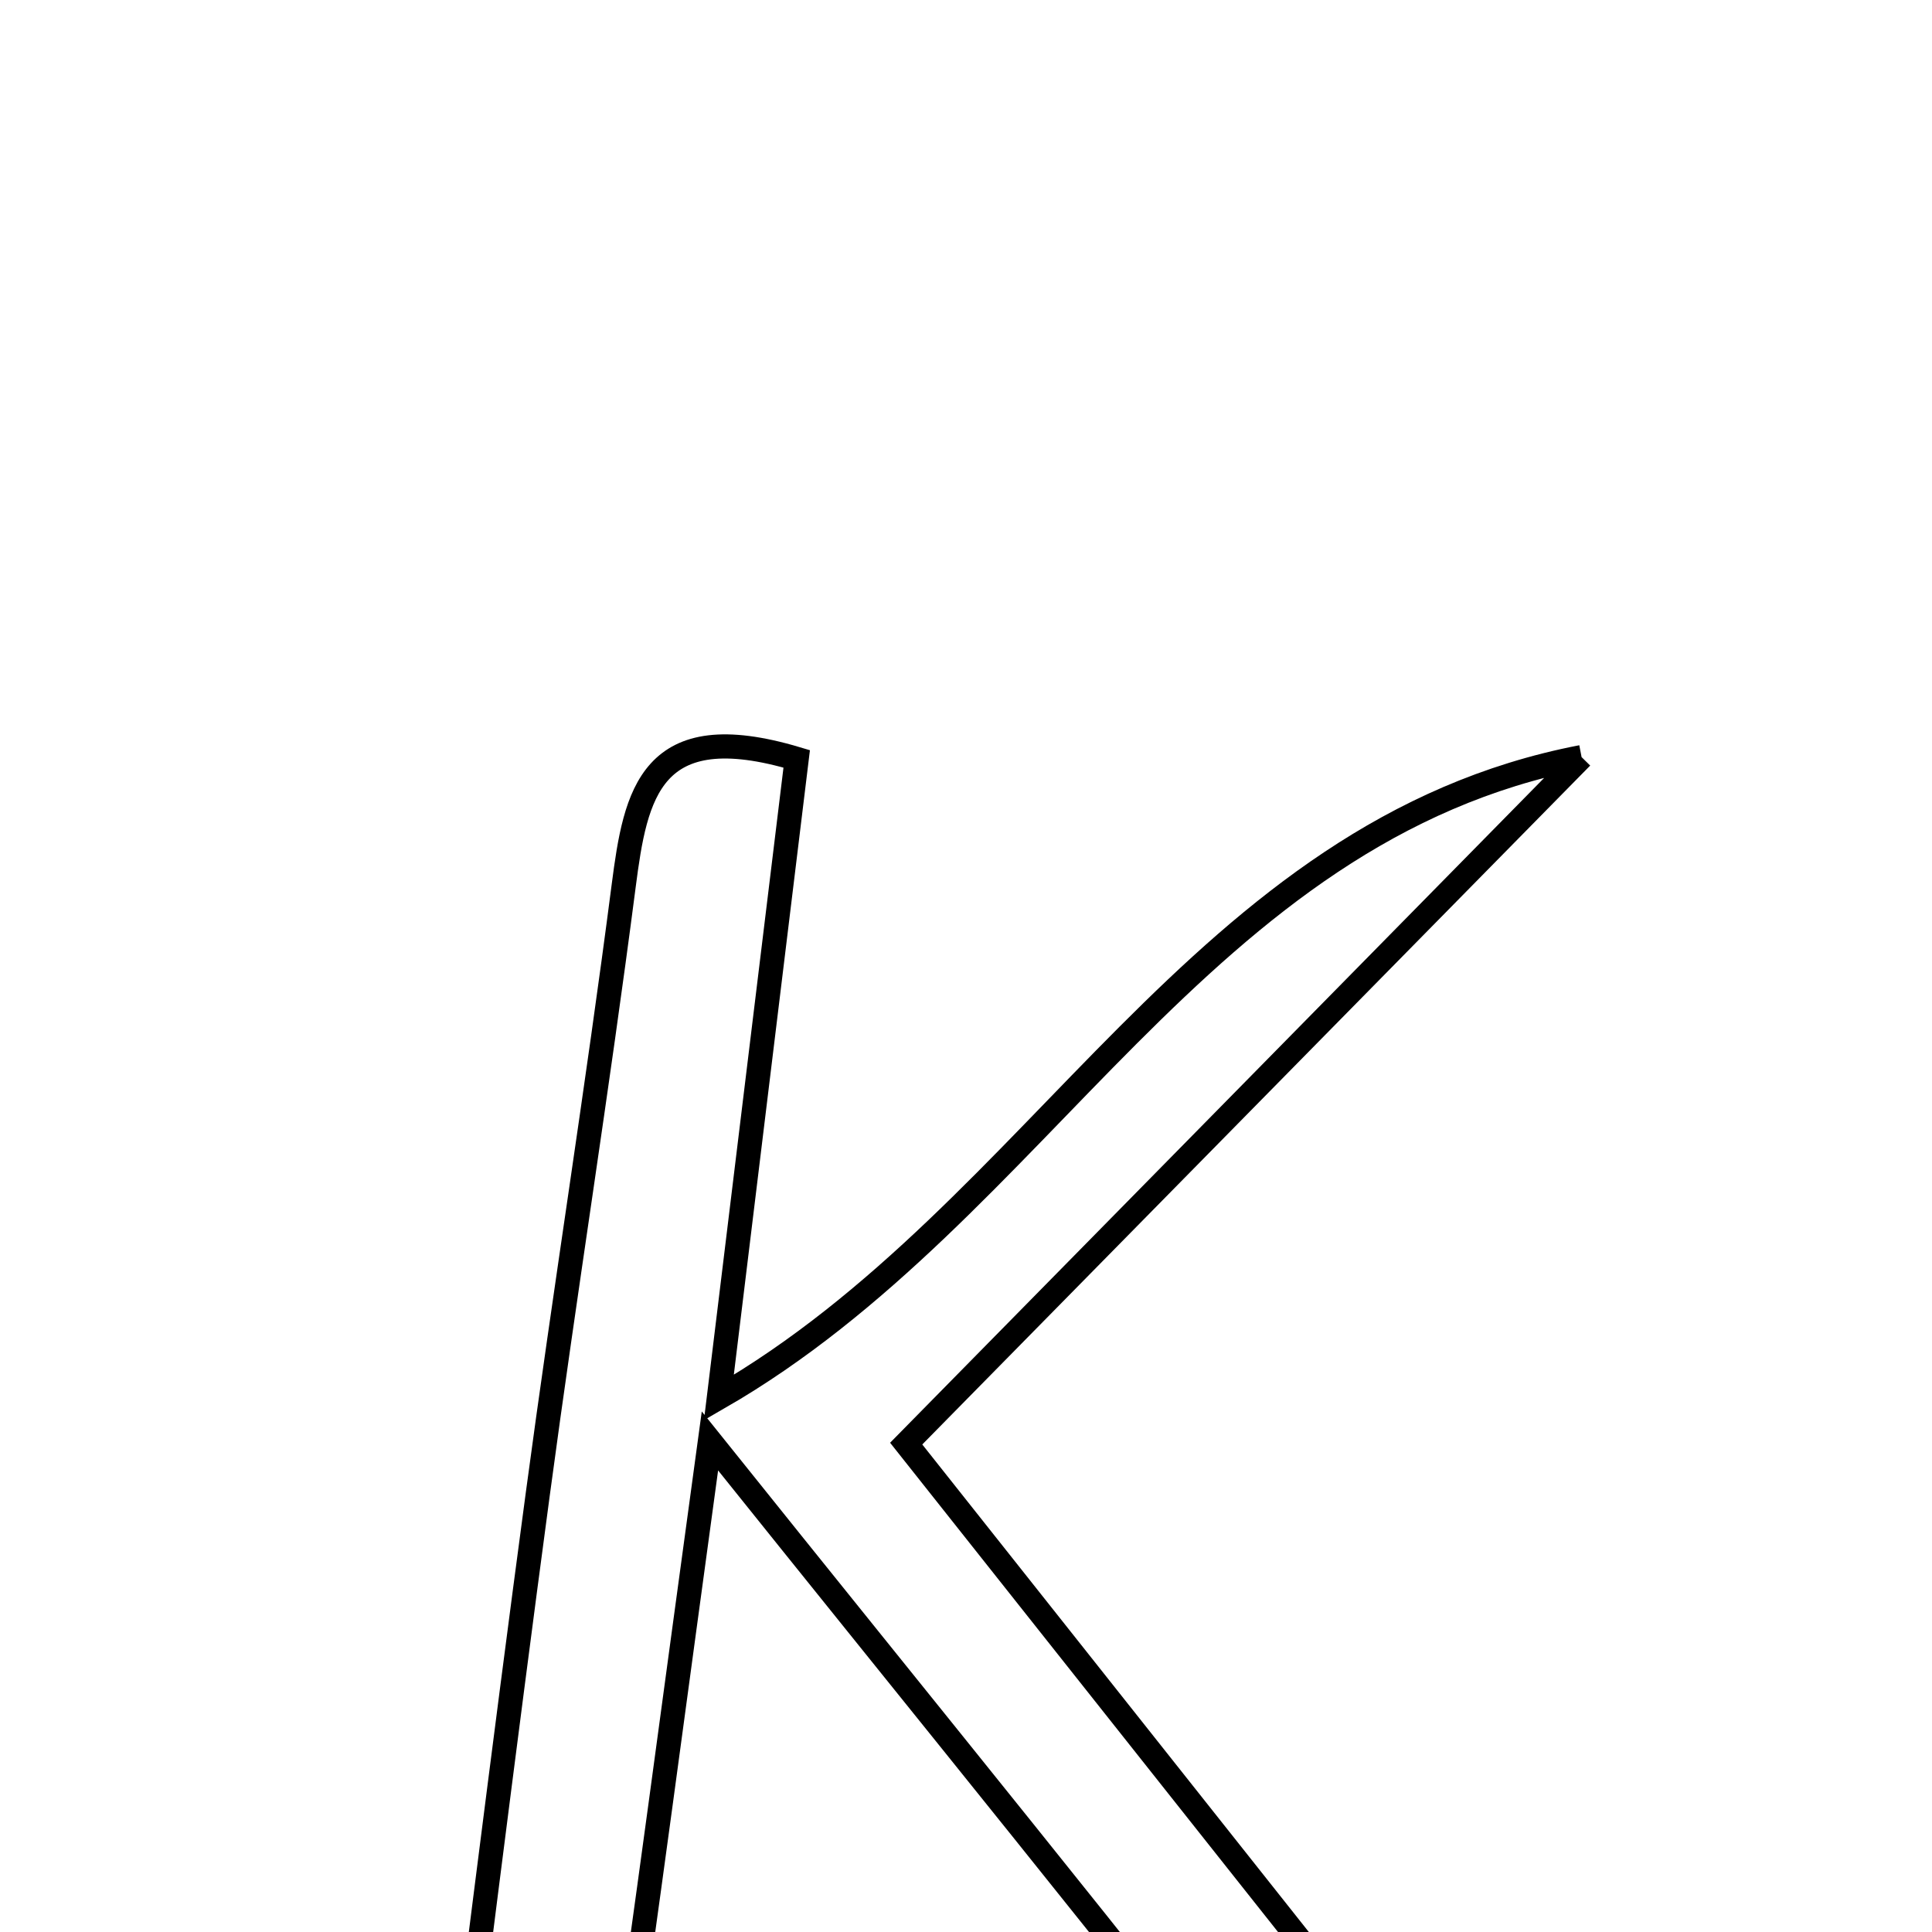 <svg xmlns="http://www.w3.org/2000/svg" viewBox="0.0 0.0 24.0 24.0" height="200px" width="200px"><path fill="none" stroke="black" stroke-width=".3" stroke-opacity="1.0"  filling="0" d="M19.647 9.405 C16.913 12.185 14.178 14.964 11.257 17.933 C13.943 21.322 16.607 24.68 19.418 28.226 C17.826 28.843 17.039 28.226 16.266 27.23 C13.964 24.263 11.587 21.355 8.819 17.9 C8.373 21.157 8.024 23.82 7.638 26.477 C7.397 28.139 7.373 28.135 5.426 28.325 C5.848 25.029 6.247 21.791 6.681 18.556 C7.019 16.035 7.422 13.523 7.748 11.001 C7.895 9.864 8.08 8.883 9.897 9.427 C9.591 11.942 9.278 14.507 8.93 17.362 C12.946 15.046 14.901 10.321 19.647 9.405"></path></svg>